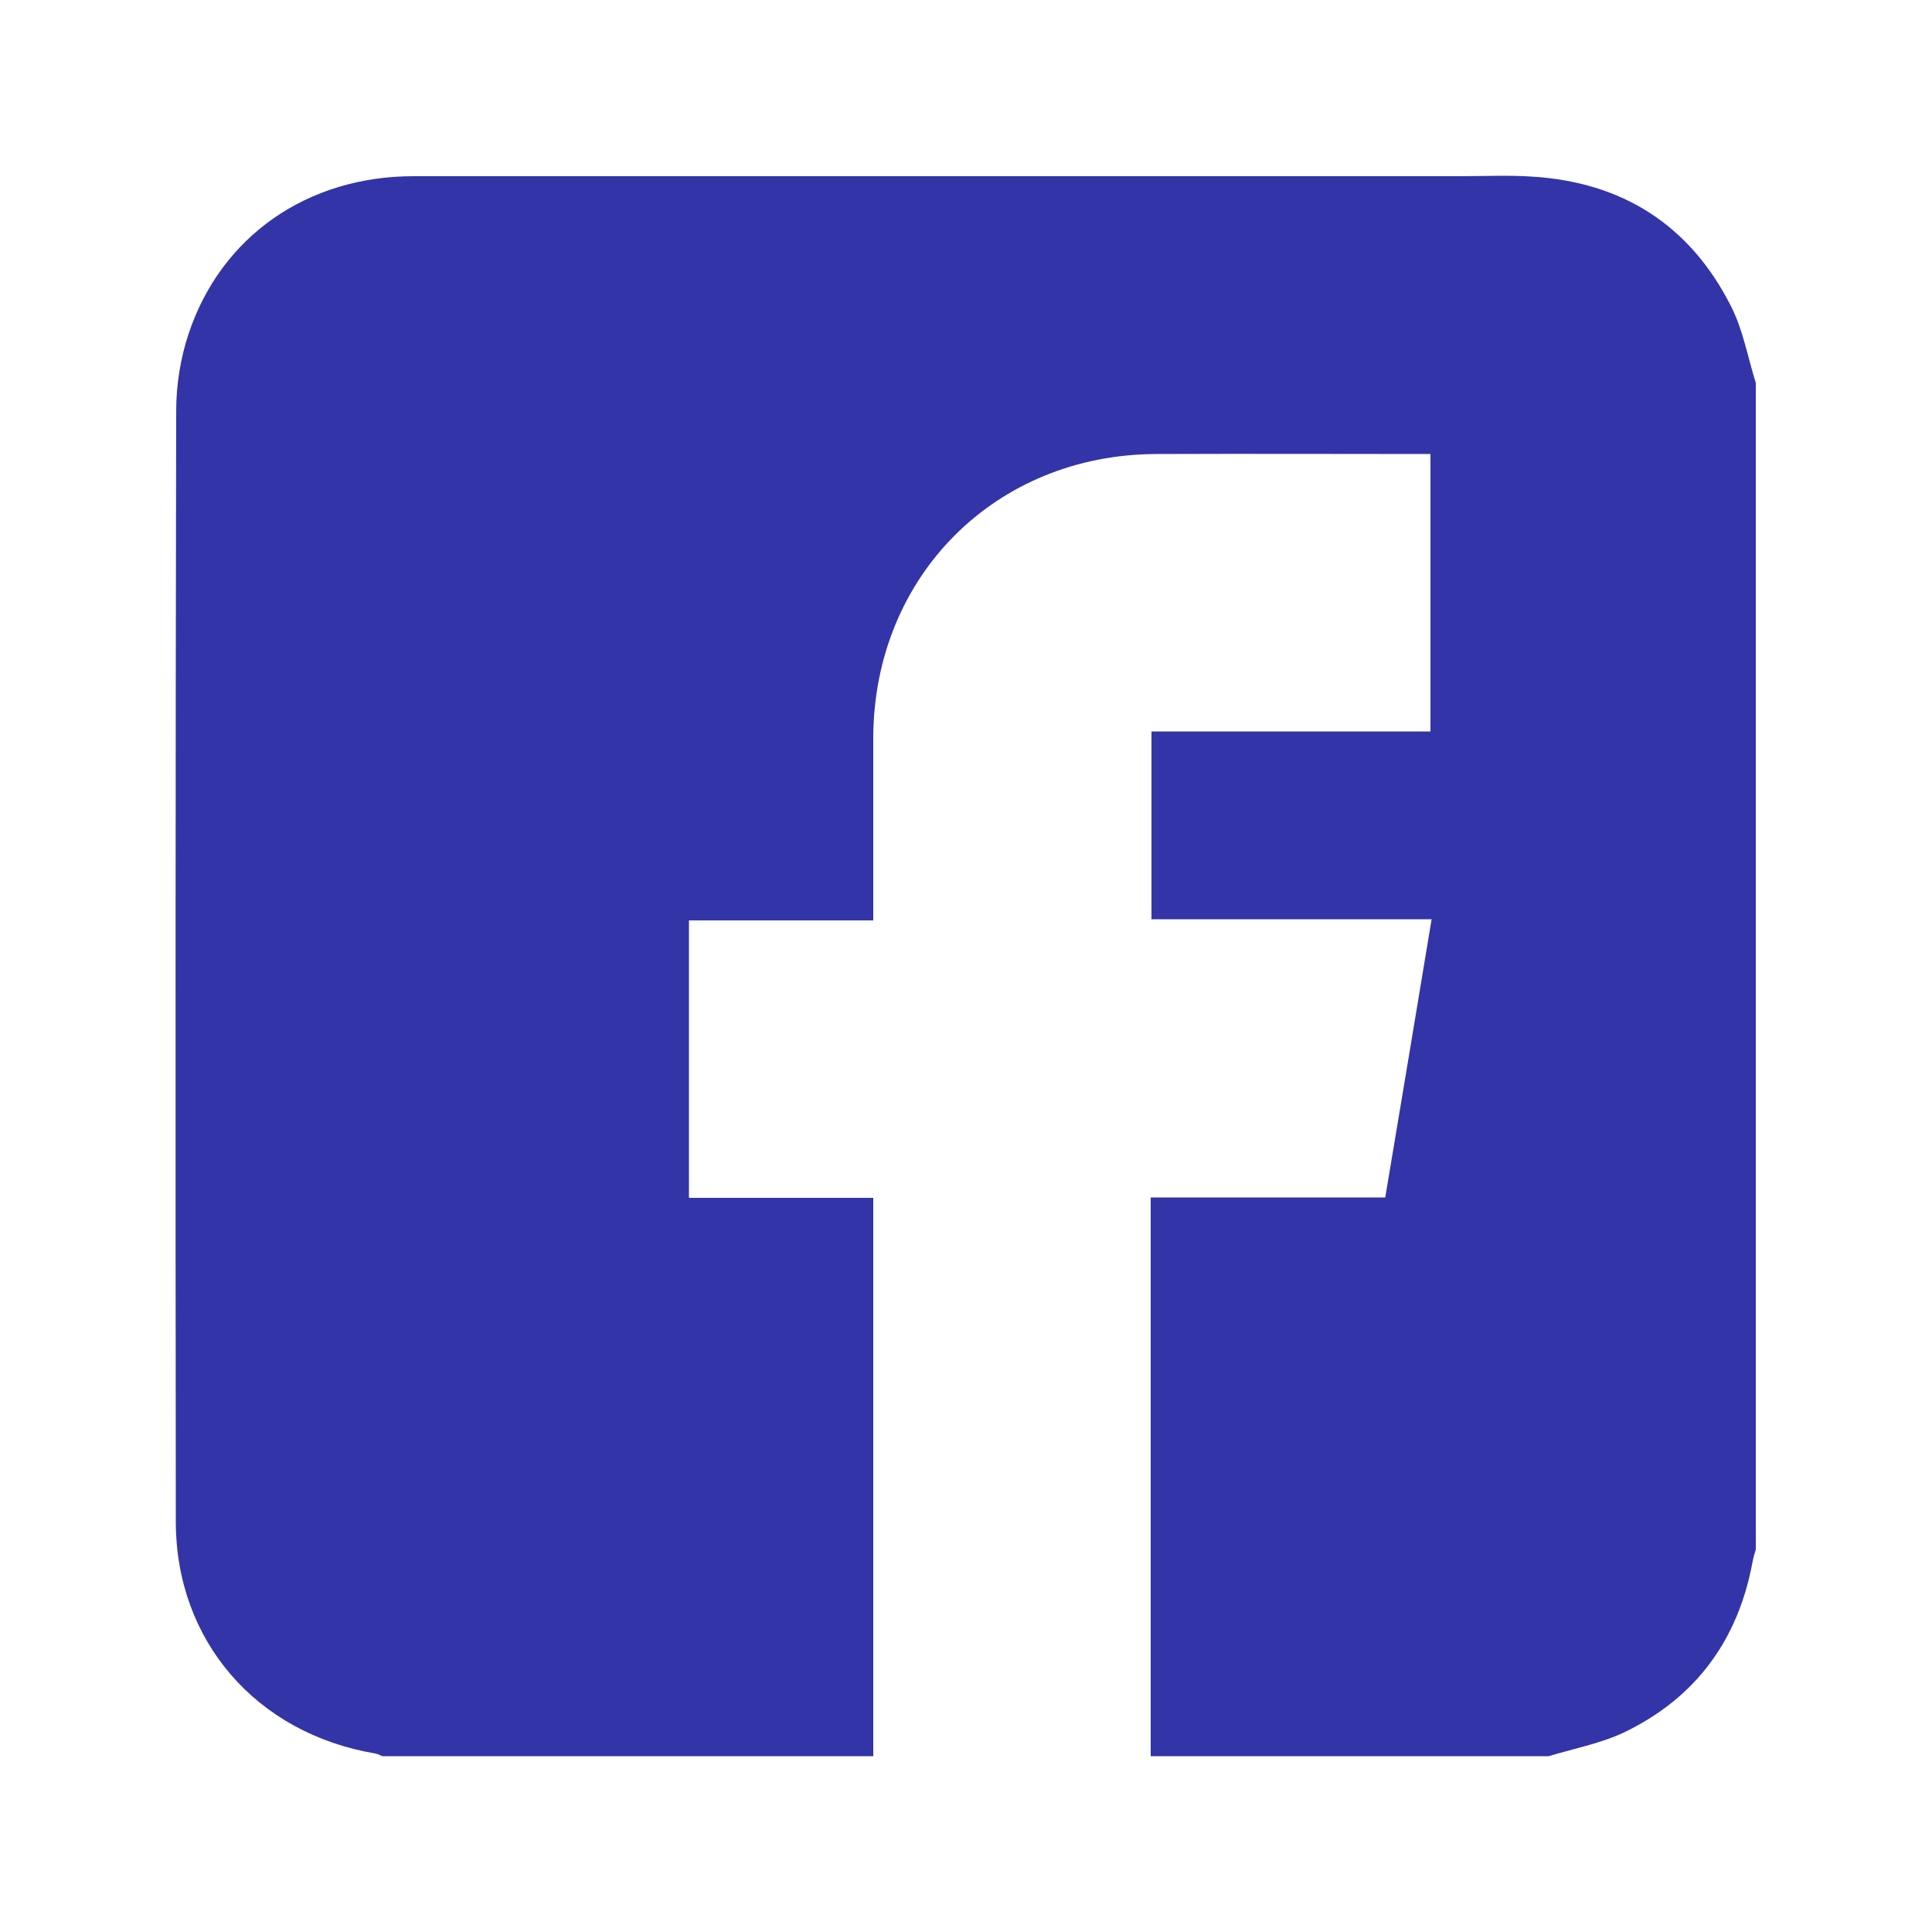 <?xml version="1.0" encoding="utf-8"?>
<!-- Generator: Adobe Illustrator 27.8.1, SVG Export Plug-In . SVG Version: 6.00 Build 0)  -->
<svg version="1.1" id="Layer_1" xmlns="http://www.w3.org/2000/svg" xmlns:xlink="http://www.w3.org/1999/xlink" x="0px" y="0px"
	 viewBox="0 0 500 500" style="enable-background:new 0 0 500 500;" xml:space="preserve">
<style type="text/css">
	.st0{fill:#3334A8;}
</style>
<g>
	<path class="st0" d="M454.4,99.1c0,100.6,0,201.3,0,301.9c-0.3,1-0.6,2-0.8,3c-3.7,20.3-14.6,35.3-33.2,44.3
		c-6.1,2.9-13,4.2-19.6,6.2c-34.3,0-68.7,0-103,0c0-48.1,0-96.2,0-144.6c20.5,0,40.4,0,60.7,0c4-24,8-47.7,12-72
		c-24.5,0-48.5,0-72.5,0c0-16.4,0-32.3,0-48.6c24.2,0,48.2,0,72.2,0c0-24.2,0-47.9,0-71.8c-23.8,0-47.4-0.1-70.9,0
		c-41.7,0.1-73.1,31.6-73.3,73.3c0,14.2,0,28.5,0,42.7c0,1.4,0,2.8,0,4.7c-16.2,0-32,0-47.7,0c0,24.1,0,47.7,0,71.8
		c15.9,0,31.7,0,47.7,0c0,48.5,0,96.5,0,144.5c-42.3,0-84.6,0-127,0c-0.6-0.2-1.2-0.6-1.9-0.7c-30.8-5.2-51.6-29.2-51.6-60
		c-0.1-95.8-0.1-191.6,0.1-287.5c0-6.7,1.1-13.6,3.2-19.9c8.4-25.3,30.8-40.8,58.2-40.8c90.3,0,180.7,0,271,0
		c6.1,0,12.3-0.3,18.4,0.1c23.4,1.4,40.9,12.5,51.5,33.4C451.1,85.3,452.3,92.4,454.4,99.1z"/>
</g>
</svg>
